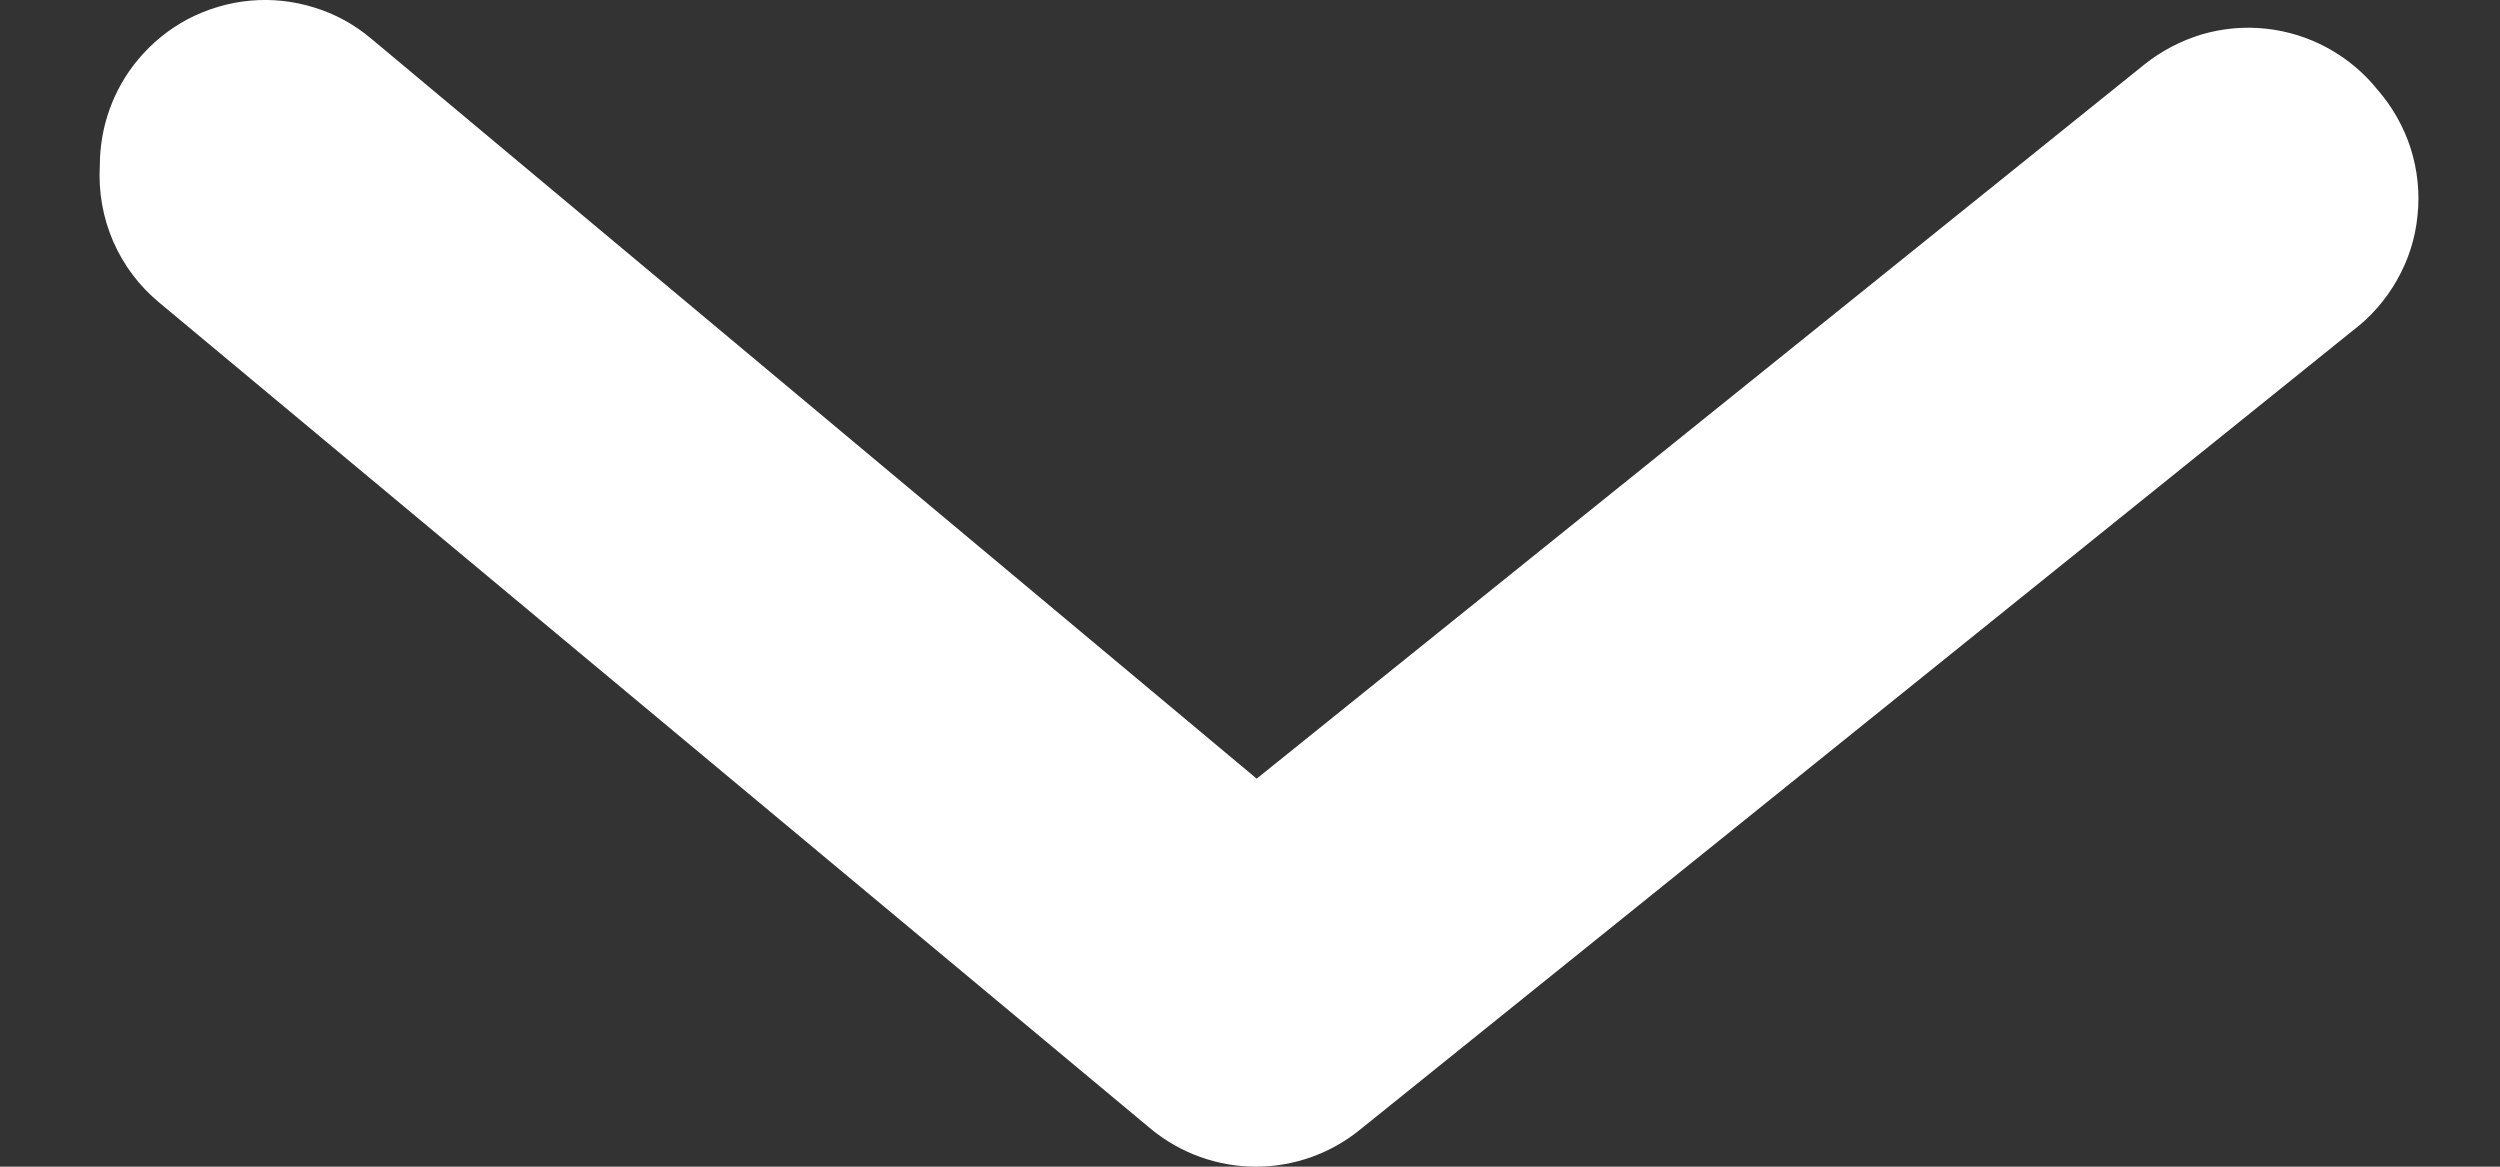 <svg width="15" height="7" viewBox="0 0 15 7" fill="none" xmlns="http://www.w3.org/2000/svg">
<rect x="0" y="0" width="15" height="7" fill="#333333" stroke="none"/>
<path d="M0.599 0.993C0.599 0.762 0.679 0.537 0.827 0.359C0.911 0.258 1.013 0.175 1.128 0.114C1.244 0.054 1.37 0.016 1.5 0.004C1.63 -0.008 1.76 0.006 1.885 0.045C2.01 0.083 2.125 0.146 2.225 0.23L7.54 4.672L12.865 0.388C12.967 0.306 13.084 0.245 13.209 0.207C13.334 0.17 13.466 0.158 13.595 0.172C13.725 0.186 13.851 0.225 13.966 0.288C14.081 0.351 14.182 0.435 14.264 0.537C14.354 0.64 14.422 0.76 14.464 0.89C14.505 1.02 14.52 1.158 14.505 1.294C14.492 1.43 14.45 1.561 14.382 1.68C14.315 1.799 14.224 1.903 14.115 1.985L8.165 6.774C7.988 6.92 7.765 7 7.536 7C7.306 7 7.083 6.92 6.906 6.774L0.956 1.816C0.836 1.717 0.741 1.591 0.679 1.448C0.617 1.305 0.59 1.149 0.599 0.993Z" fill="white"/>
</svg>
